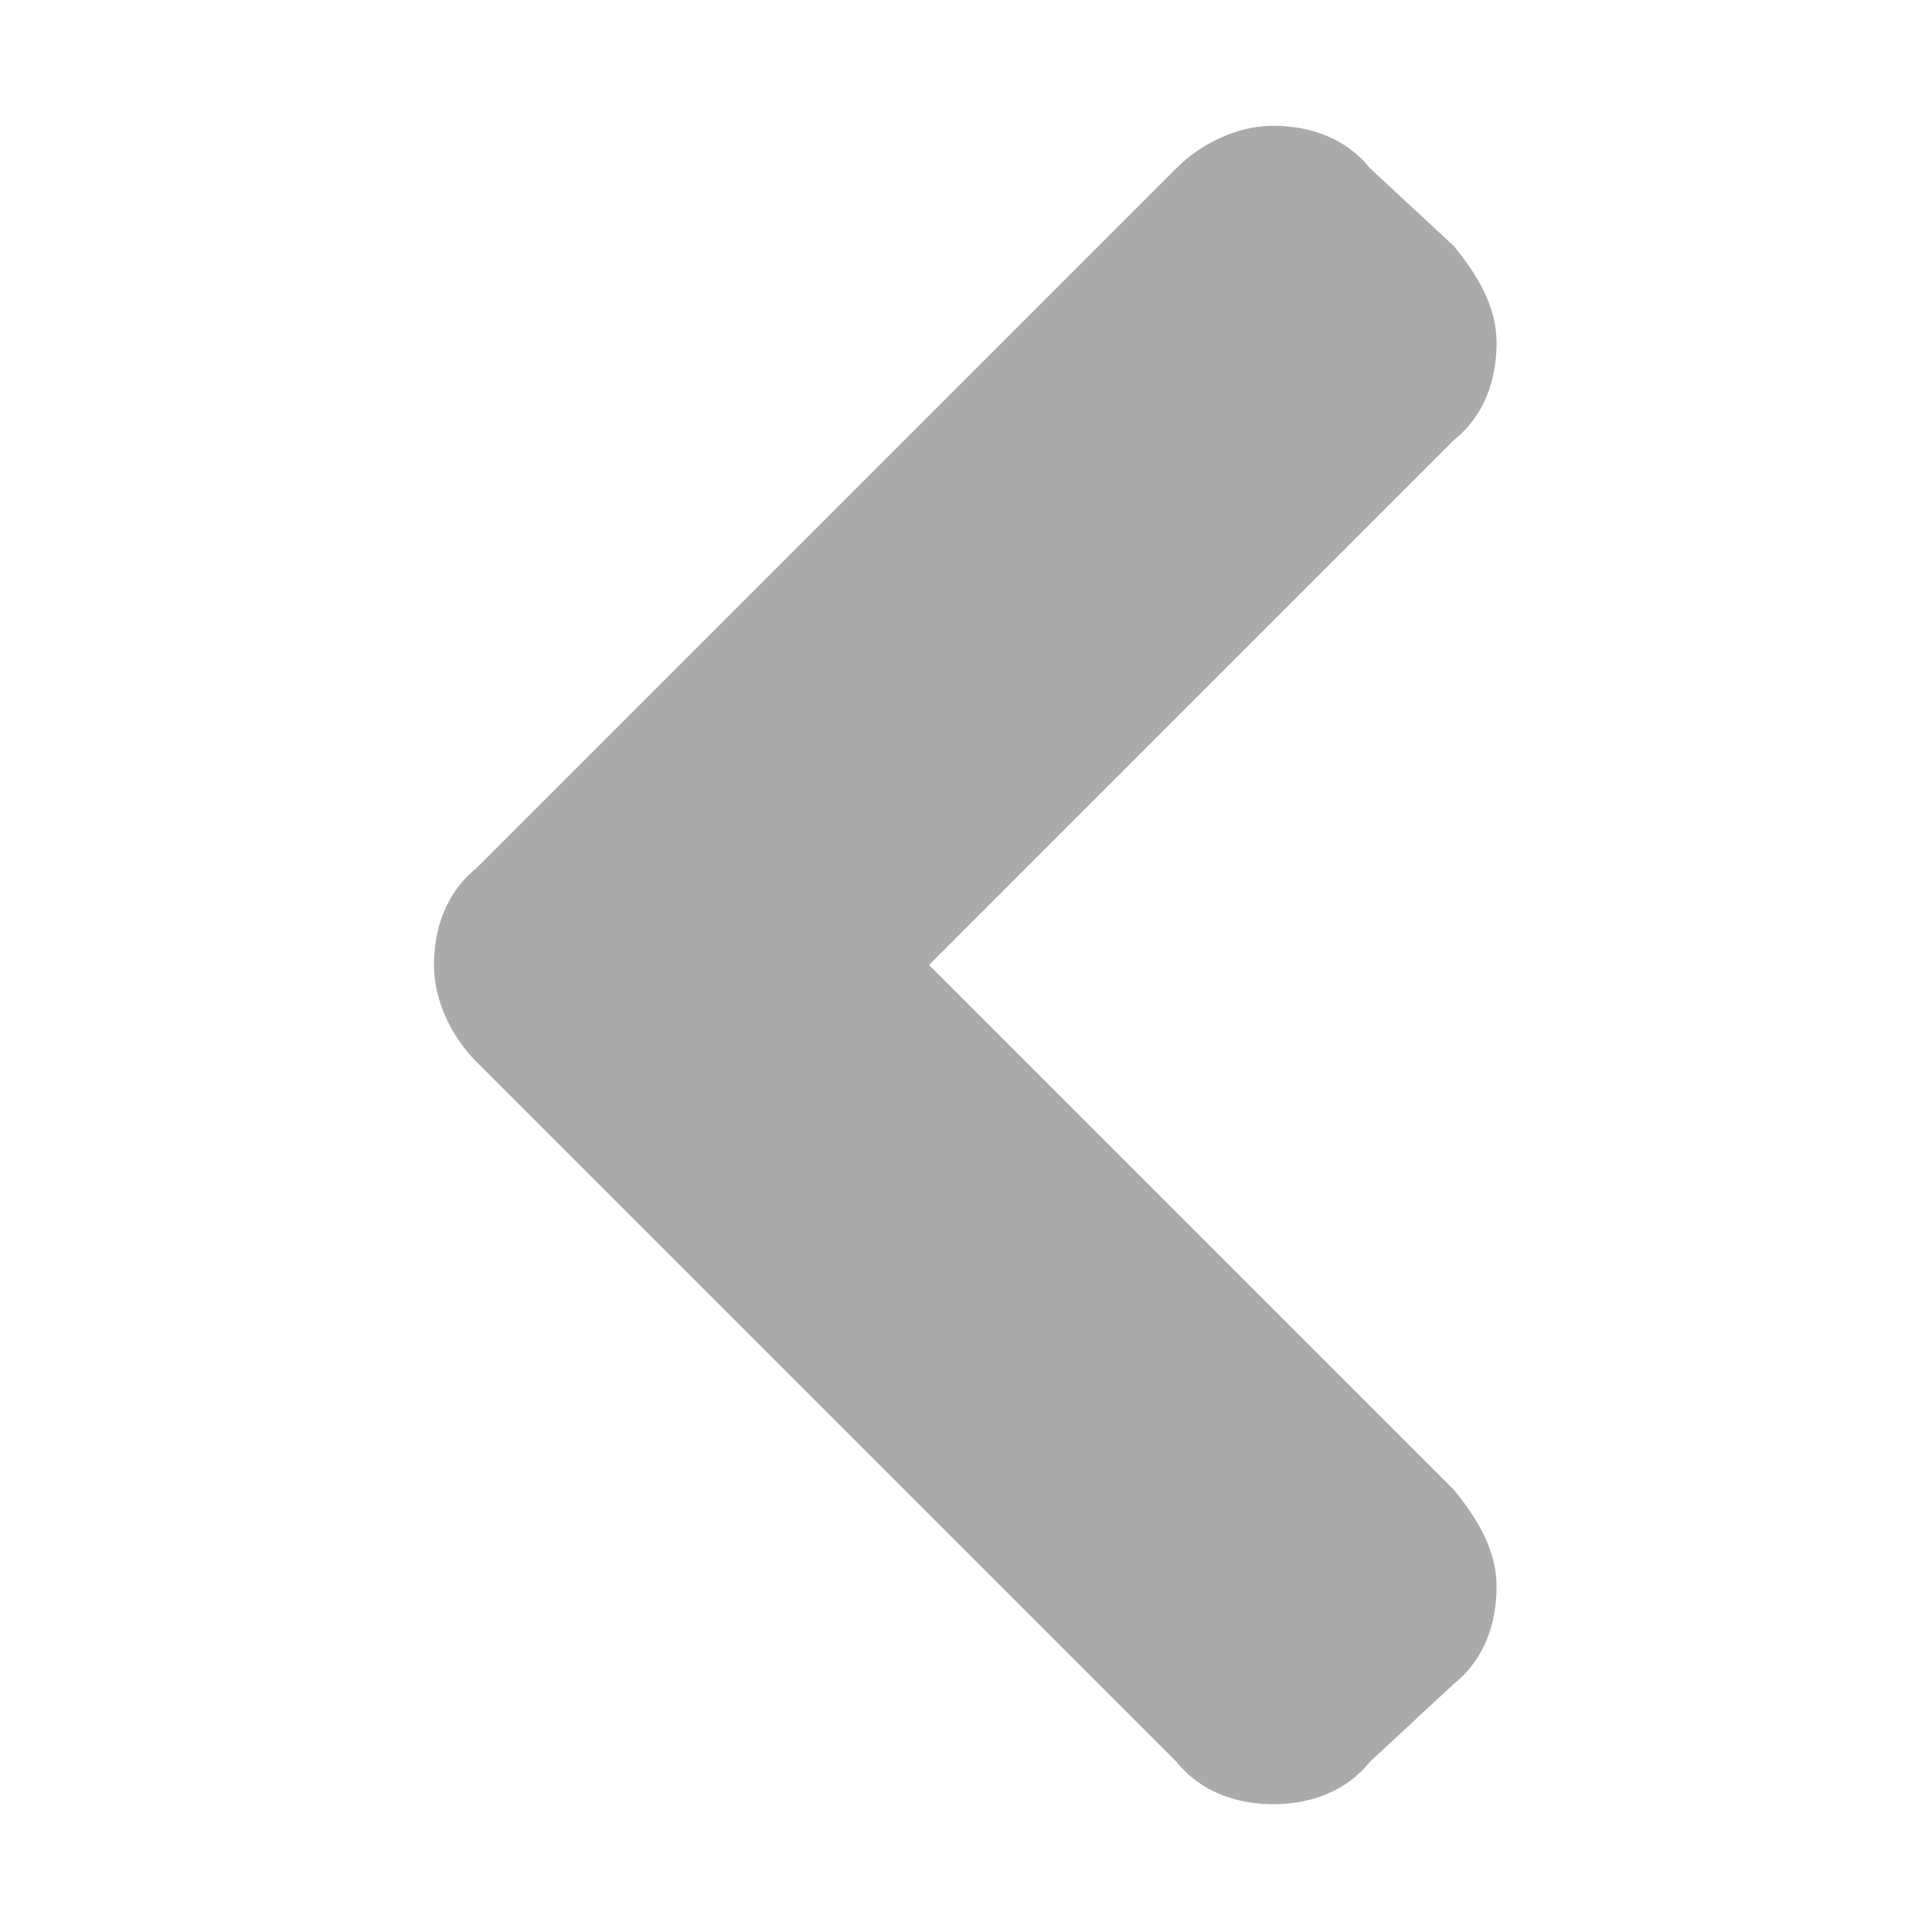 <?xml version="1.0" encoding="utf-8"?>
<!-- Generator: Adobe Illustrator 22.0.1, SVG Export Plug-In . SVG Version: 6.00 Build 0)  -->
<!DOCTYPE svg PUBLIC "-//W3C//DTD SVG 1.1//EN" "http://www.w3.org/Graphics/SVG/1.1/DTD/svg11.dtd">
<svg version="1.1" id="Layer_1" xmlns="http://www.w3.org/2000/svg" xmlns:xlink="http://www.w3.org/1999/xlink" x="0px" y="0px"
	 viewBox="0 0 32 32" style="enable-background:new 0 0 32 32;" xml:space="preserve">
<style type="text/css">
	.st0{fill:#666666;stroke:#666666;}
</style>

<g id="g3027" transform="matrix(1,0,0,-1,349.288,1330.983)">
	<path id="path3029" fill="#aaaaaa" d="M-342.1,1315c0,0.6,0.2,1.2,0.7,1.6l11.6,11.6c0.4,0.4,1,0.7,1.6,0.7
		s1.2-0.2,1.6-0.7l1.4-1.3c0.4-0.5,0.7-1,0.7-1.6c0-0.6-0.2-1.2-0.7-1.6l-8.7-8.7l8.7-8.7c0.4-0.5,0.7-1,0.7-1.6
		c0-0.6-0.2-1.2-0.7-1.6l-1.4-1.3c-0.4-0.5-1-0.7-1.6-0.7s-1.2,0.2-1.6,0.7l-11.6,11.6C-341.8,1313.8-342.1,1314.4-342.1,1315z"/>
</g>
</svg>
